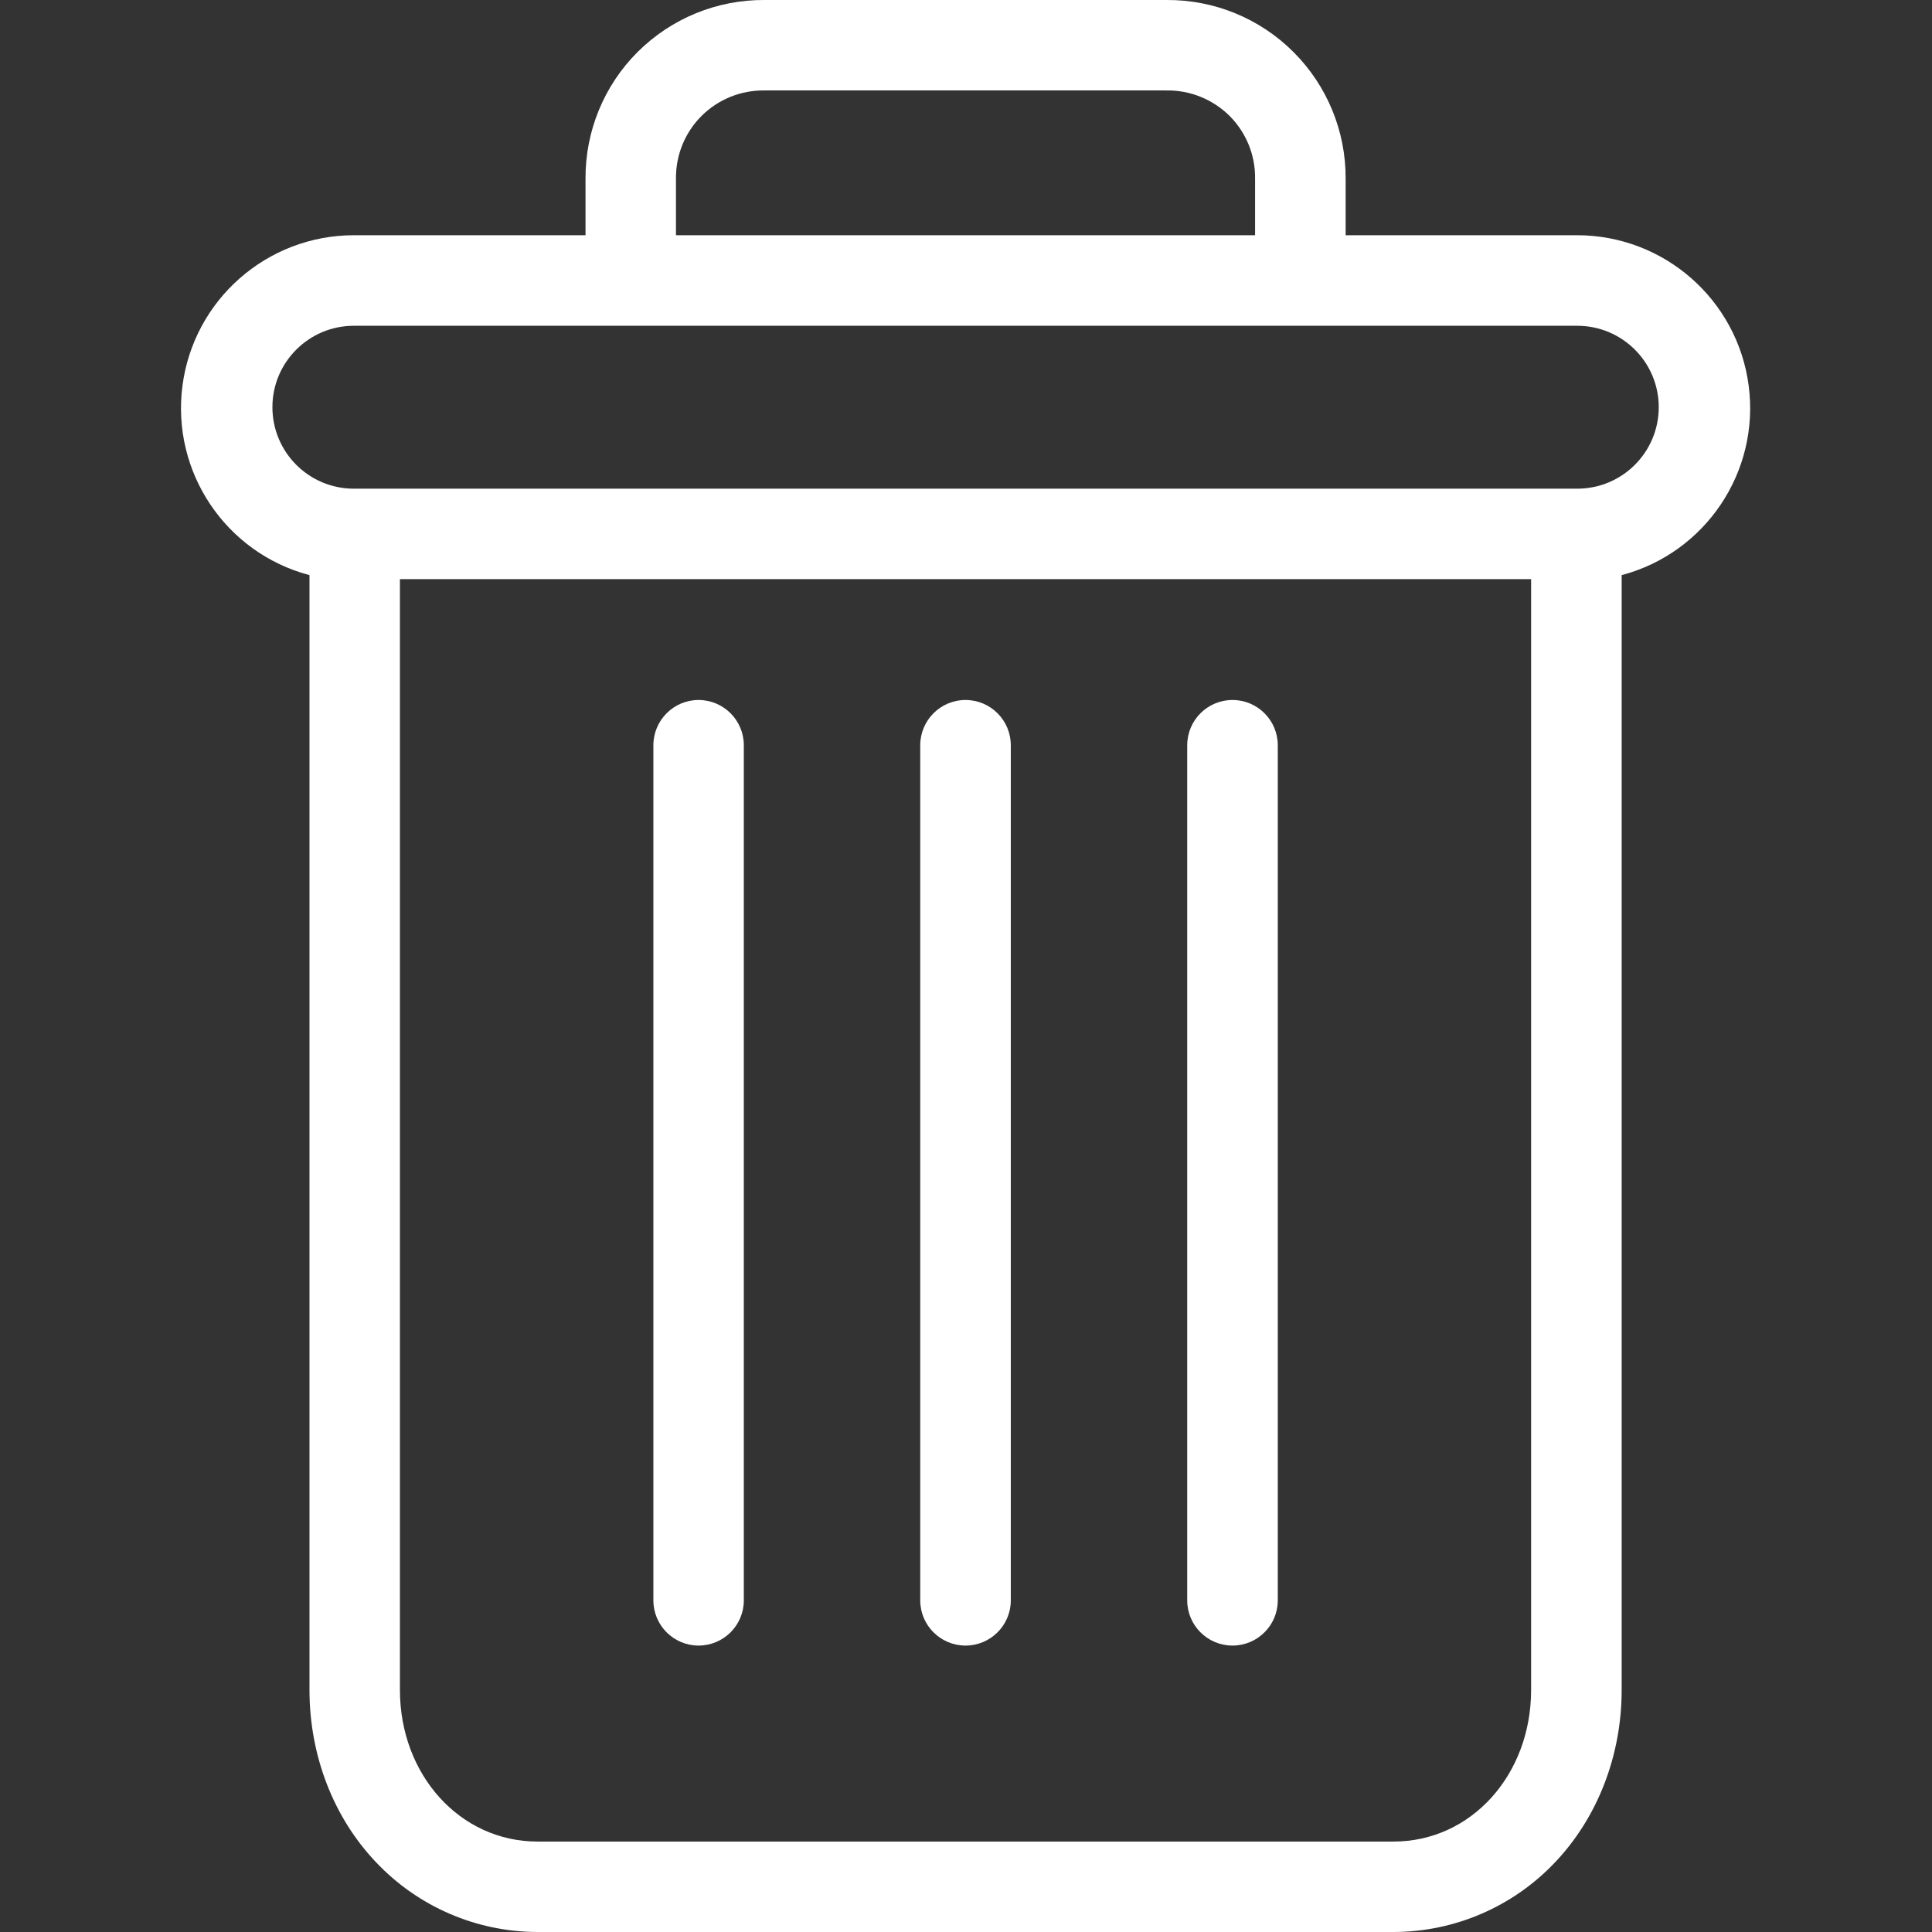 <svg width="16" height="16" viewBox="0 0 16 16" fill="none" xmlns="http://www.w3.org/2000/svg">
<rect x="0" y="0" width="16" height="16" fill="#333333" stroke="none"/>
<g clip-path="url(#clip0_12:141)">
<path d="M10.207 5.797C10 5.797 9.832 5.965 9.832 6.172V13.254C9.832 13.46 10 13.628 10.207 13.628C10.414 13.628 10.582 13.46 10.582 13.254V6.172C10.582 5.965 10.414 5.797 10.207 5.797Z" fill="white"/>
<path d="M5.785 5.797C5.579 5.797 5.411 5.965 5.411 6.172V13.254C5.411 13.46 5.579 13.628 5.785 13.628C5.992 13.628 6.16 13.46 6.16 13.254V6.172C6.16 5.965 5.992 5.797 5.785 5.797Z" fill="white"/>
<path d="M2.563 4.763V13.995C2.563 14.541 2.763 15.053 3.113 15.421C3.461 15.79 3.945 15.999 4.451 16H11.541C12.048 15.999 12.532 15.79 12.88 15.421C13.229 15.053 13.43 14.541 13.43 13.995V4.763C14.124 4.579 14.575 3.908 14.482 3.195C14.389 2.482 13.781 1.949 13.062 1.948H11.144V1.48C11.146 1.086 10.99 0.708 10.711 0.43C10.433 0.152 10.054 -0.003 9.66 -1.18018e-05H6.333C5.939 -0.003 5.56 0.152 5.281 0.43C5.002 0.708 4.847 1.086 4.849 1.48V1.948H2.93C2.211 1.949 1.604 2.482 1.511 3.195C1.418 3.908 1.868 4.579 2.563 4.763V4.763ZM11.541 15.251H4.451C3.811 15.251 3.312 14.7 3.312 13.995V4.796H12.68V13.995C12.68 14.7 12.182 15.251 11.541 15.251ZM5.598 1.48C5.596 1.285 5.672 1.097 5.811 0.959C5.949 0.822 6.137 0.746 6.333 0.749H9.66C9.855 0.746 10.043 0.822 10.182 0.959C10.32 1.097 10.397 1.285 10.394 1.48V1.948H5.598V1.48ZM2.93 2.698H13.062C13.435 2.698 13.737 3 13.737 3.372C13.737 3.745 13.435 4.047 13.062 4.047H2.93C2.558 4.047 2.256 3.745 2.256 3.372C2.256 3 2.558 2.698 2.93 2.698V2.698Z" fill="white"/>
<path d="M7.996 5.797C7.789 5.797 7.621 5.965 7.621 6.172V13.254C7.621 13.46 7.789 13.628 7.996 13.628C8.203 13.628 8.371 13.46 8.371 13.254V6.172C8.371 5.965 8.203 5.797 7.996 5.797Z" fill="white"/>
</g>
<defs>
<clipPath id="clip0_12:141">
<rect width="16" height="16" fill="white"/>
</clipPath>
</defs>
</svg>

